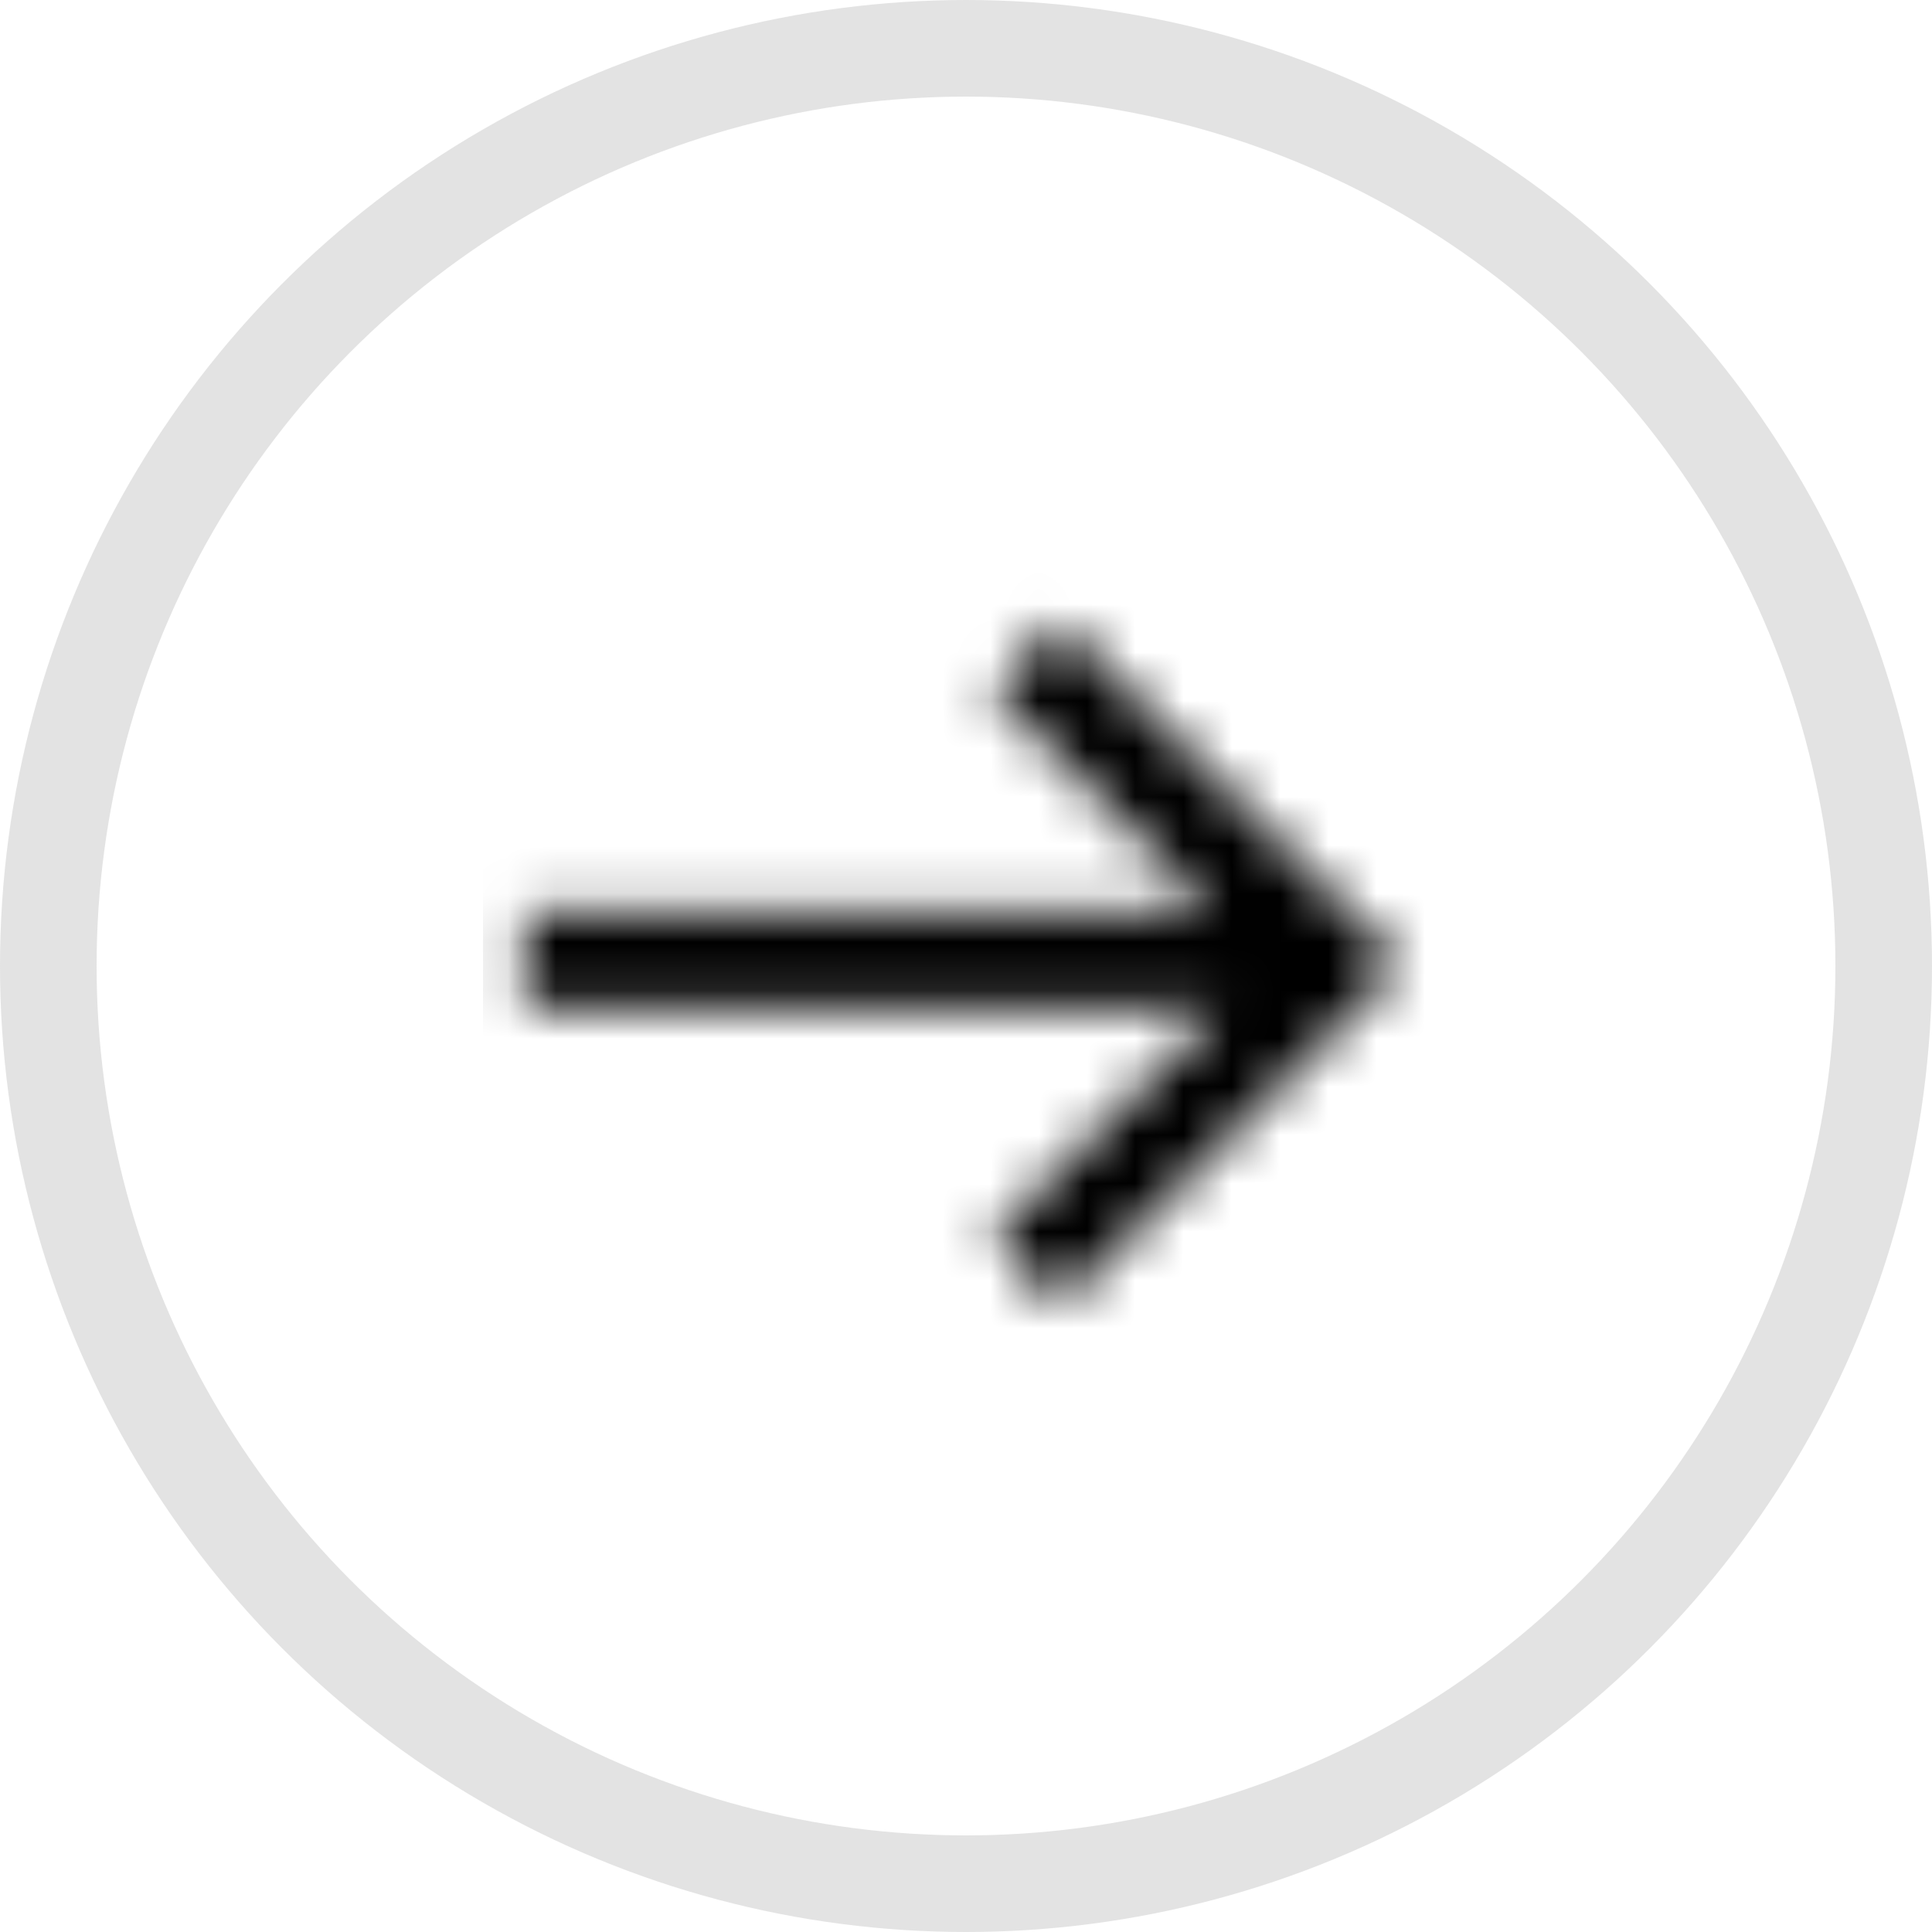 <svg width="40" height="40" xmlns="http://www.w3.org/2000/svg" xmlns:xlink="http://www.w3.org/1999/xlink">
    <defs>
        <path d="M11.944 2.884l7.07 7.07-7.07 7.072-1.414-1.414 4.728-4.73-14.385.002v-2l14.24-.001-4.583-4.585 1.414-1.414z" id="a-next"/>
    </defs>
    <g fill="none" fill-rule="evenodd">
        <circle class="circle" stroke="#777" stroke-width="2" opacity=".2" cx="20" cy="20" r="19"/>
        <g transform="translate(10 10)">
            <mask id="b-next" fill="#fff">
                <use xlink:href="#a-next"/>
            </mask>
            <g class="arrow" mask="url(#b-next)" fill="#000" fill-rule="nonzero">
                <path d="M0 0h20v20H0z"/>
            </g>


        </g>
    </g>
</svg>